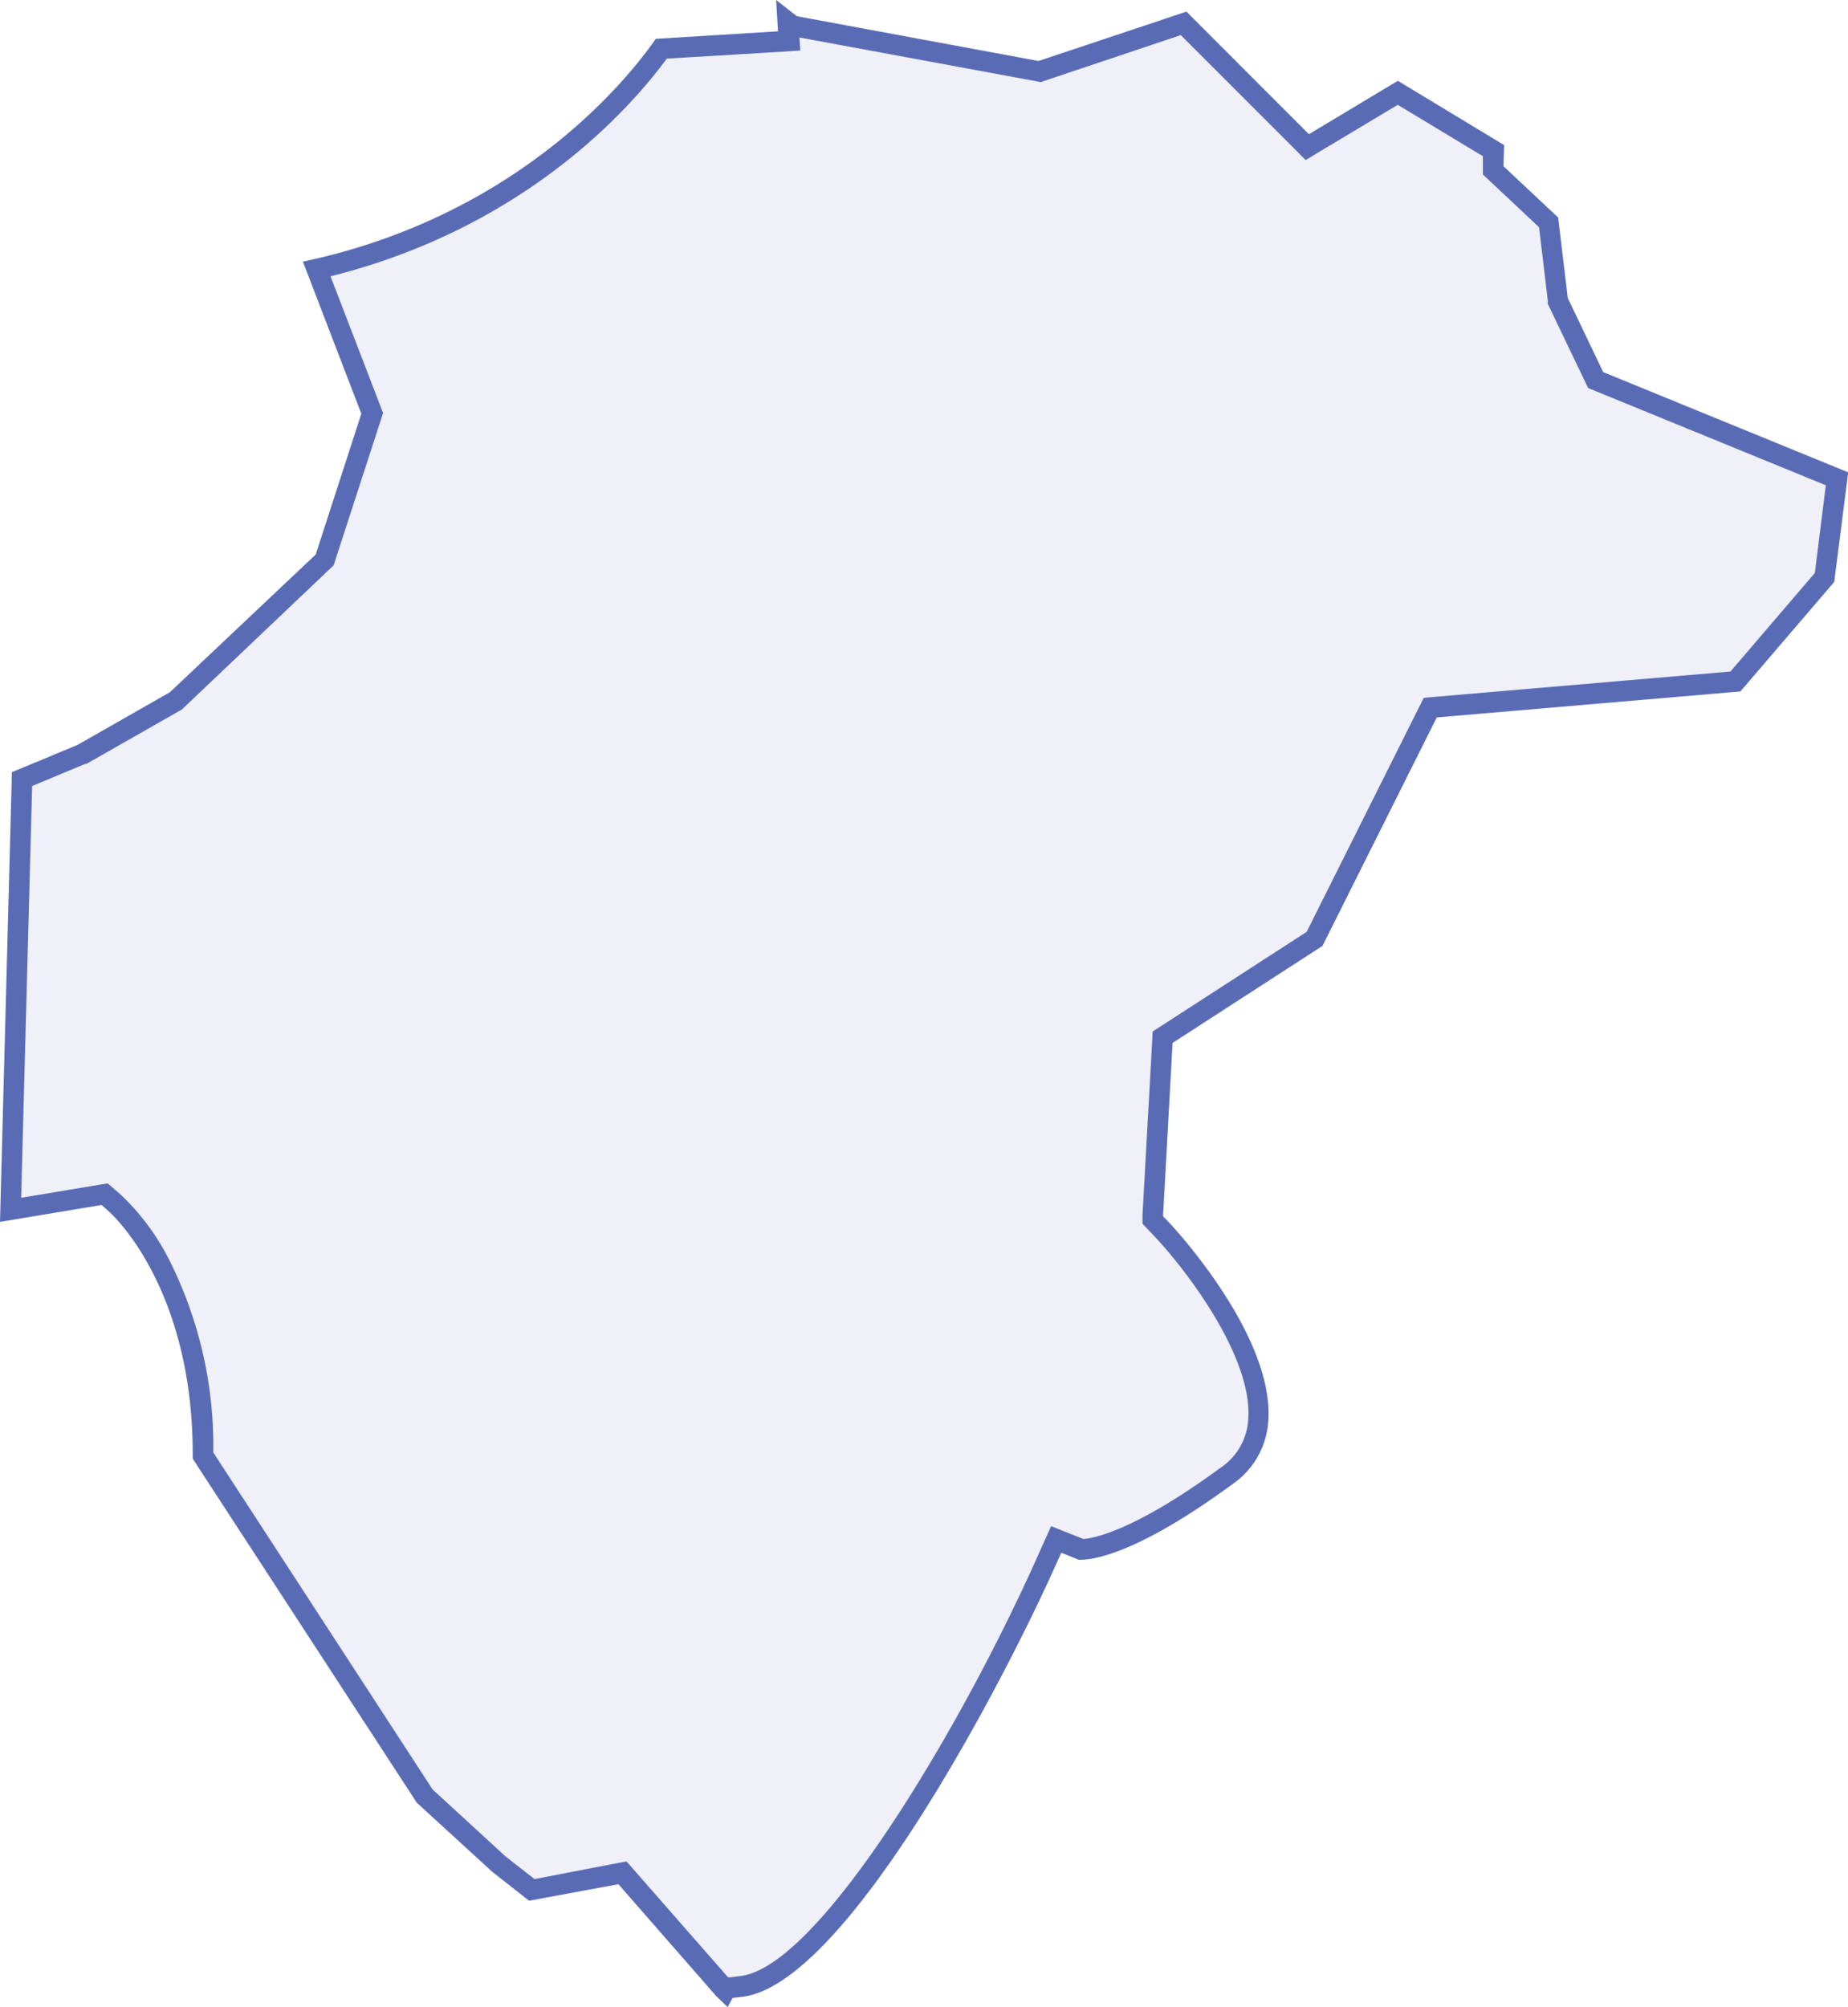 <svg xmlns="http://www.w3.org/2000/svg" viewBox="0 0 179.98 195.46"><defs><style>.cls-1,.cls-2{fill:#5a6bb6;}.cls-1{opacity:0.1;}</style></defs><g id="Layer_2" data-name="Layer 2"><g id="herrera"><path class="cls-1" d="M70.43,193.64,60.6,182.41,51.79,184l-3.23-2.54-7.2-6.6L19.77,141.75c0-16.81-8.18-24.24-8.53-24.55l-1-.92L1,117.81,2.14,75.88,8,73.45l9.16-5.22L31.62,54.5l4.63-14.24-5.4-14c20-4.63,30.43-17.09,33.56-21.47L76.83,4l-.11-1.84.47.36,24,4.45,14.06-4.68,12,12.05L136.14,9l9.31,5.65-.07,1.91,5.4,5.08.92,7.65L155.38,37l23.51,9.62-1.2,9.59L169,66.39l-29.72,2.55L128,91.44,113.23,101l-1,17.82.88.91c.1.11,10.1,10.73,9.39,18.73a7.07,7.07,0,0,1-3.15,5.33c-9.22,6.77-13.33,7.11-14.06,7.11h0l-2.45-1-1.15,2.57c-6.86,15.26-20.93,39.88-29.48,40.95l-1.51.19-.09.17Z"/><path class="cls-2" d="M115,3.42l11.06,11.06,1.1,1.11,1.34-.81,7.63-4.57,8.29,5,0,.87,0,.91.66.62,4.81,4.52.85,7.13,0,.32.14.3,3.46,7.22.33.69.71.29,22.44,9.18-1.07,8.54-8.22,9.6-28.75,2.46-1.12.1-.5,1L127.26,90.75,113.12,99.9l-.86.55-.05,1-.94,16.87,0,.86.6.63.57.6c2.73,2.87,9.68,11.68,9.12,17.95a6.11,6.11,0,0,1-2.74,4.62c-8.46,6.2-12.42,6.84-13.31,6.9l-1.36-.54-1.78-.71-.79,1.75-.75,1.68c-7.27,16.19-21,39.42-28.7,40.38l-1,.13-.22,0-9.14-10.43-.75-.86-1.12.21L52.06,183l-2.83-2.21-7.1-6.52L20.77,141.45A40.26,40.26,0,0,0,16.63,123a23.07,23.07,0,0,0-4.73-6.52l-.69-.61-.71-.62-.94.15-7.5,1.25L3.13,76.55l5.18-2.16.11,0,.11-.06,9-5.13.21-.12.17-.17L32.13,55.4l.37-.35.15-.48L37.09,40.9l.22-.67-.25-.66L32.19,26.91C51.24,22.15,61.5,10.4,64.94,5.71l11-.66,2-.13-.08-1.27,23,4.25.5.1.49-.17L115,3.42M75.59,0l.18,3.05-11.9.73C61.37,7.38,50.73,21,29.5,25.48l5.69,14.81L30.75,54,16.54,67.42l-9,5.13L1.16,75.2,0,119l9.89-1.65.69.61c.34.3,8.32,7.51,8.19,24.1l21.82,33.5,7.35,6.73,3.59,2.82,8.7-1.61,9.5,10.87,1.14,1.1.47-.89,1-.12C82.42,193.18,97.6,164,102.6,152.9l.76-1.68,1.71.68s.07,0,.23,0c1,0,5.27-.42,14.65-7.3a8.1,8.1,0,0,0,3.56-6.05c.74-8.49-9.56-19.4-9.67-19.51l-.57-.6.93-16.87,14.6-9.45,11.13-22.25,29.57-2.53,9.14-10.67L180,46l-23.86-9.76-3.45-7.21-.94-7.85-5.33-5,.07-2.05L136.14,7.87l-8.66,5.2L115.55,1.13l-14.4,4.81L77.61,1.58,75.59,0Z"/></g></g></svg>
